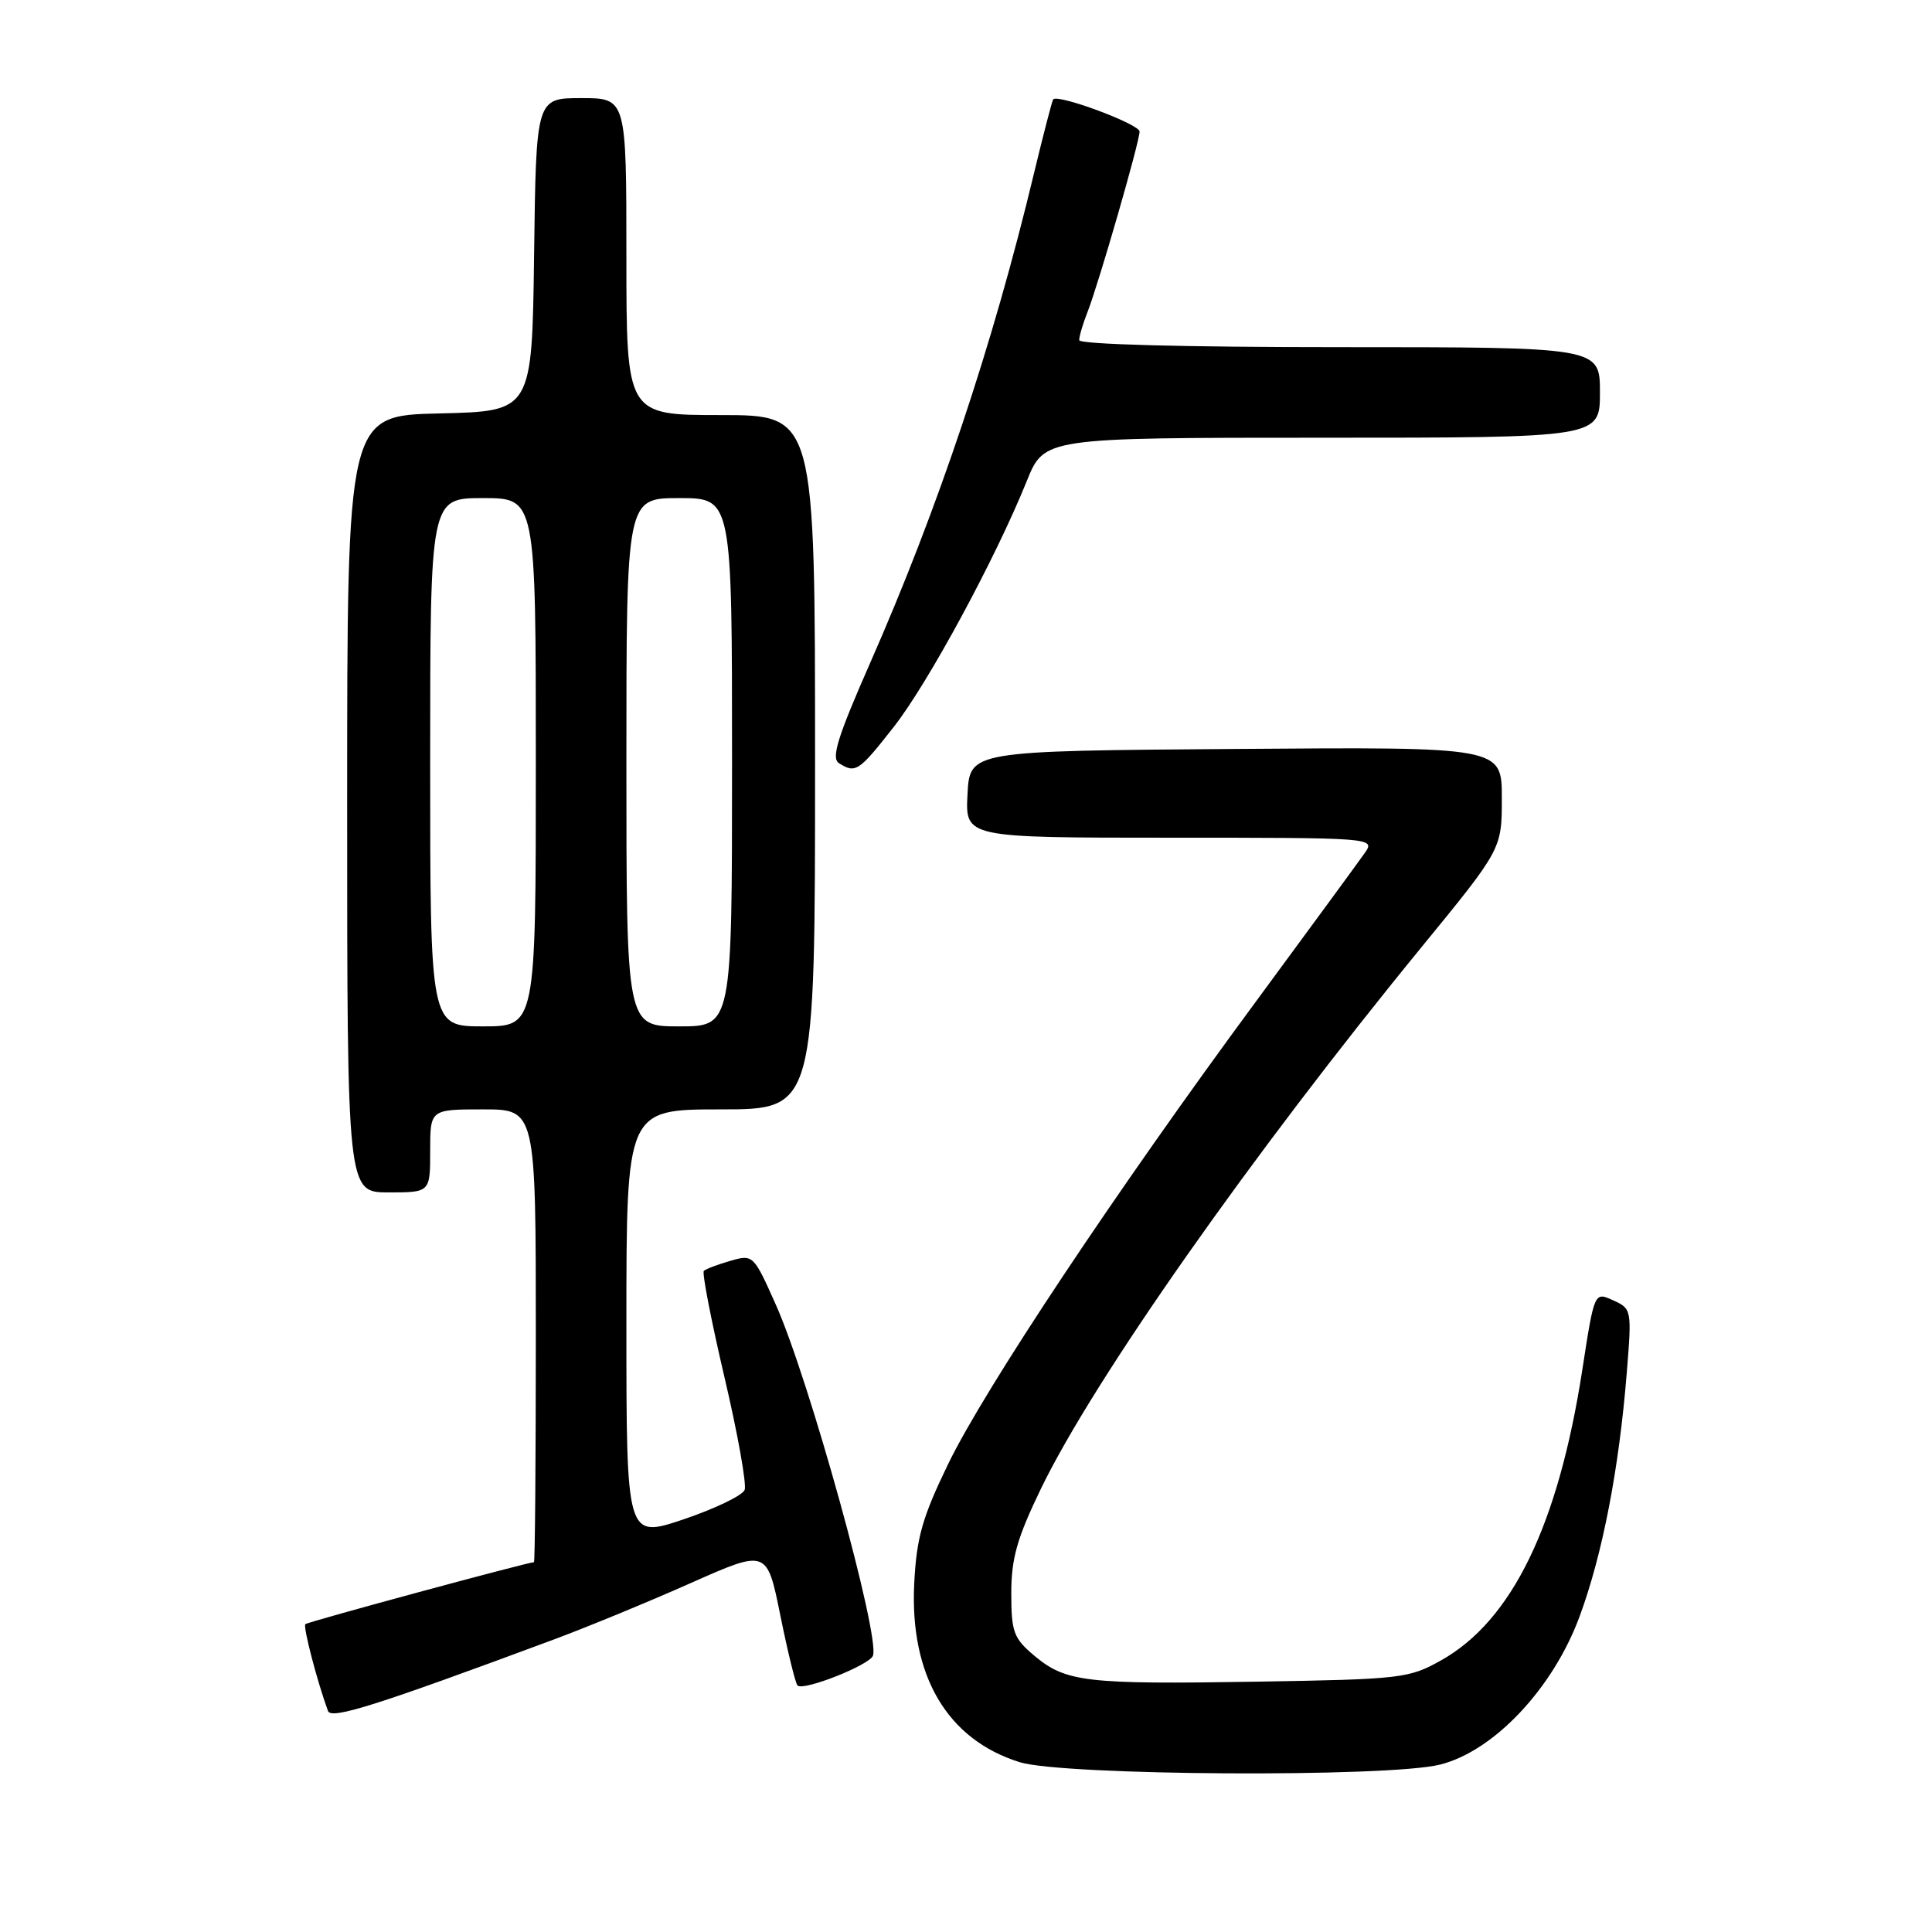 <?xml version="1.0" encoding="UTF-8" standalone="no"?>
<!DOCTYPE svg PUBLIC "-//W3C//DTD SVG 1.1//EN" "http://www.w3.org/Graphics/SVG/1.1/DTD/svg11.dtd" >
<svg xmlns="http://www.w3.org/2000/svg" xmlns:xlink="http://www.w3.org/1999/xlink" version="1.1" viewBox="0 0 256 256">
 <g >
 <path fill="currentColor"
d=" M 190.81 233.82 C 197.96 232.03 205.80 223.71 209.31 214.17 C 212.34 205.96 214.52 194.70 215.55 181.97 C 216.23 173.55 216.21 173.41 213.75 172.30 C 211.26 171.16 211.26 171.16 209.66 181.54 C 206.47 202.13 200.34 214.74 190.96 220.00 C 186.69 222.40 185.67 222.51 166.57 222.83 C 143.84 223.20 141.22 222.89 137.03 219.37 C 134.31 217.08 134.00 216.24 134.00 211.11 C 134.00 206.51 134.76 203.82 137.92 197.28 C 144.92 182.81 165.89 152.96 188.36 125.50 C 199.00 112.50 199.00 112.50 199.00 105.74 C 199.00 98.97 199.00 98.97 163.75 99.24 C 128.50 99.50 128.50 99.50 128.20 105.25 C 127.90 111.00 127.90 111.00 155.07 111.00 C 181.93 111.00 182.23 111.02 180.87 112.98 C 180.12 114.06 173.60 122.95 166.40 132.73 C 147.85 157.88 130.44 184.06 125.63 194.00 C 122.21 201.06 121.45 203.73 121.14 209.81 C 120.53 222.04 125.52 230.51 135.12 233.50 C 140.87 235.29 183.95 235.54 190.81 233.82 Z  M 73.50 217.20 C 77.90 215.56 86.03 212.21 91.56 209.75 C 101.63 205.28 101.63 205.28 103.40 214.06 C 104.38 218.89 105.40 223.07 105.68 223.34 C 106.44 224.10 115.19 220.65 115.67 219.39 C 116.65 216.87 107.20 182.70 102.79 172.85 C 99.85 166.26 99.79 166.20 96.77 167.07 C 95.10 167.55 93.52 168.15 93.26 168.40 C 93.01 168.66 94.24 174.99 95.99 182.47 C 97.75 189.95 98.95 196.68 98.67 197.42 C 98.38 198.16 94.74 199.91 90.58 201.32 C 83.00 203.86 83.00 203.86 83.00 175.43 C 83.00 147.00 83.00 147.00 95.50 147.00 C 108.00 147.00 108.00 147.00 108.00 101.00 C 108.00 55.00 108.00 55.00 95.50 55.00 C 83.00 55.00 83.00 55.00 83.00 34.00 C 83.00 13.00 83.00 13.00 77.02 13.00 C 71.04 13.00 71.04 13.00 70.77 33.75 C 70.50 54.50 70.50 54.50 58.25 54.78 C 46.00 55.06 46.00 55.06 46.00 106.53 C 46.00 158.00 46.00 158.00 51.50 158.00 C 57.00 158.00 57.00 158.00 57.00 152.50 C 57.00 147.00 57.00 147.00 64.00 147.00 C 71.00 147.00 71.00 147.00 71.00 177.00 C 71.00 193.50 70.89 207.00 70.75 207.00 C 69.87 207.02 40.76 214.90 40.46 215.21 C 40.13 215.54 42.04 222.84 43.46 226.71 C 43.89 227.88 49.80 226.01 73.50 217.20 Z  M 118.42 96.33 C 122.98 90.52 131.90 74.03 136.05 63.75 C 138.37 58.00 138.37 58.00 175.18 58.00 C 212.00 58.00 212.00 58.00 212.00 52.00 C 212.00 46.00 212.00 46.00 177.50 46.00 C 156.77 46.00 143.00 45.63 143.00 45.07 C 143.00 44.55 143.50 42.86 144.11 41.32 C 145.58 37.57 151.00 18.79 151.00 17.43 C 151.00 16.45 140.17 12.42 139.55 13.17 C 139.41 13.35 138.26 17.77 137.00 23.00 C 131.54 45.77 124.28 67.46 115.28 87.89 C 110.99 97.64 110.11 100.46 111.16 101.12 C 113.36 102.52 113.79 102.24 118.42 96.33 Z  M 57.00 101.00 C 57.00 66.00 57.00 66.00 64.00 66.00 C 71.00 66.00 71.00 66.00 71.00 101.00 C 71.00 136.00 71.00 136.00 64.00 136.00 C 57.00 136.00 57.00 136.00 57.00 101.00 Z  M 83.00 101.00 C 83.00 66.00 83.00 66.00 90.00 66.00 C 97.00 66.00 97.00 66.00 97.00 101.00 C 97.00 136.00 97.00 136.00 90.00 136.00 C 83.00 136.00 83.00 136.00 83.00 101.00 Z "/>
</g>
</svg>